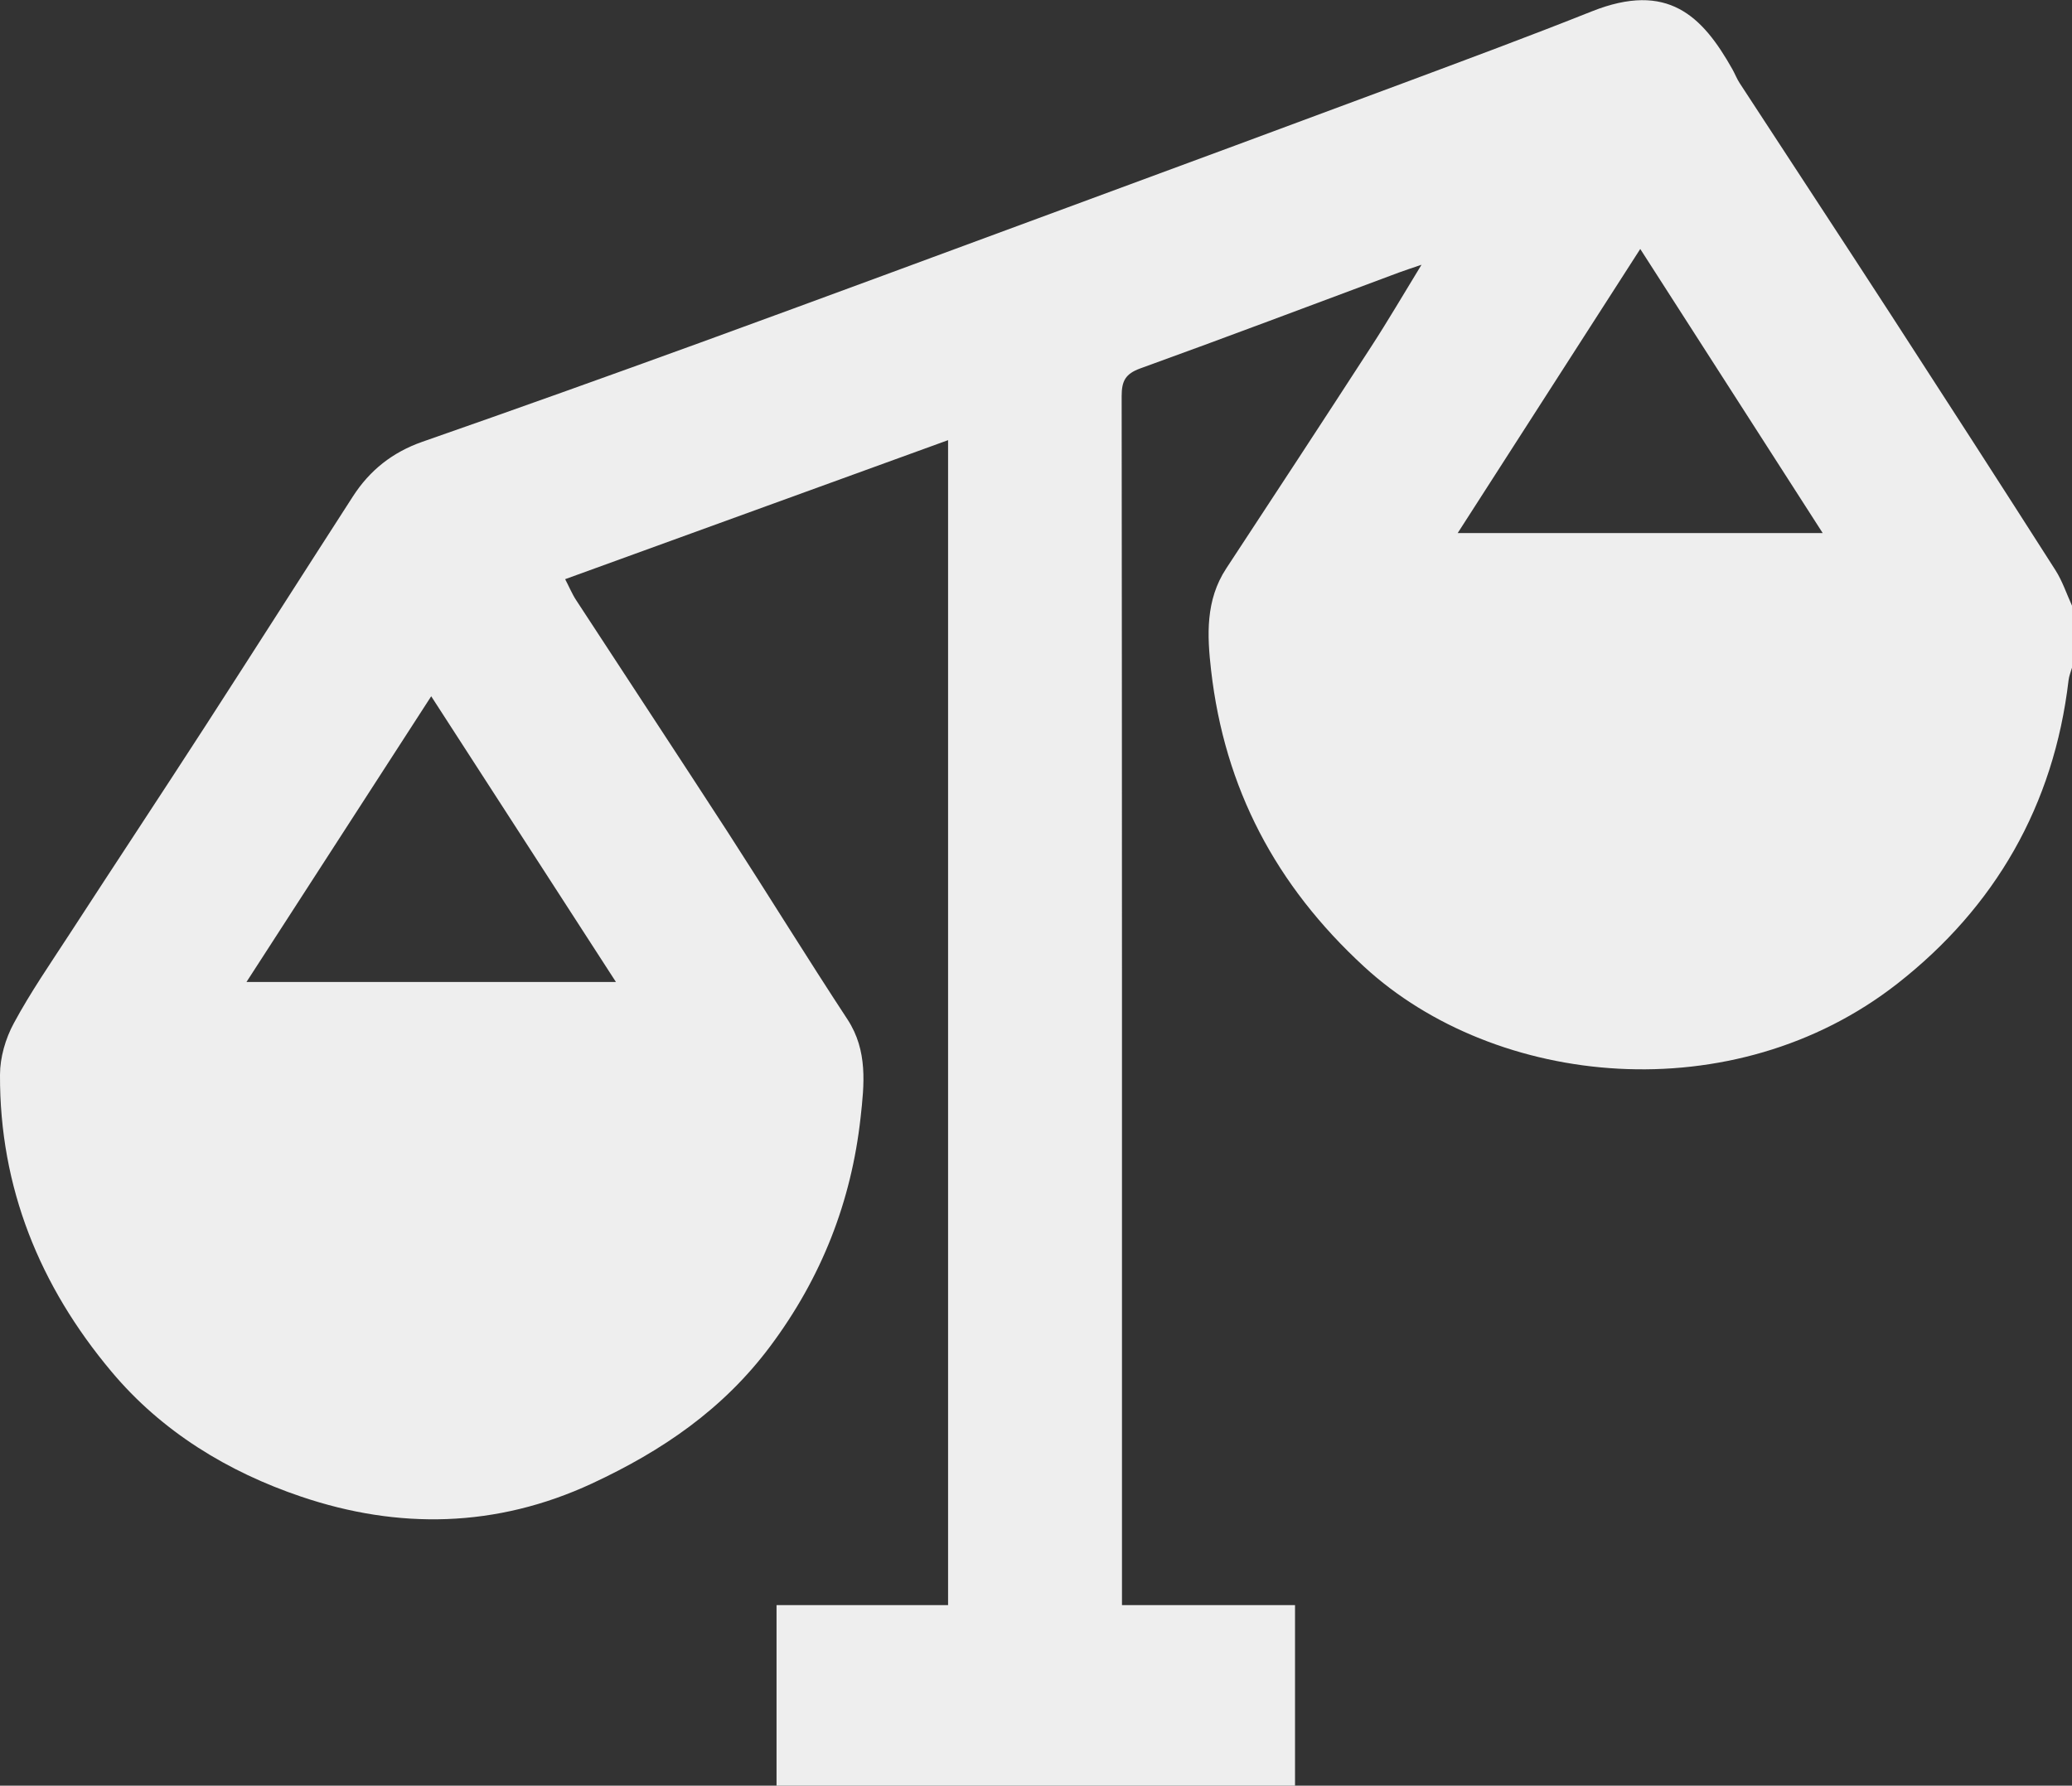 <?xml version="1.0" encoding="UTF-8"?>
<svg id="Capa_2" data-name="Capa 2" xmlns="http://www.w3.org/2000/svg" viewBox="0 0 191.82 165.32">
  <rect x="0" y="0" width="191.82" height="165.32" fill="#333333" stroke="none"/>
  <defs>
    <style>
      .cls-1 {
        fill: #eee;
        stroke-width: 0px;
      }
    </style>
  </defs>
  <path class="cls-1" d="M71.89,165.32v-16.72h15.88V40.75c-11.8,4.29-23.52,8.54-35.45,12.87.37.7.64,1.37,1.03,1.96,4.67,7.16,9.38,14.3,14.03,21.47,3.72,5.76,7.32,11.6,11.08,17.33,1.89,2.89,1.55,6.03,1.21,9.09-.86,7.78-3.61,14.8-8.35,21.15-4.37,5.86-10.03,9.71-16.53,12.73-8.86,4.11-17.93,4.25-26.91,1.21-6.75-2.28-12.91-6.01-17.58-11.6C3.67,119.05-.04,109.93,0,99.51c0-1.61.51-3.36,1.28-4.78,1.53-2.84,3.38-5.52,5.15-8.24,4.18-6.44,8.42-12.84,12.59-19.29,4.57-7.07,9.09-14.17,13.65-21.24,1.56-2.42,3.66-4.09,6.43-5.06,8.6-3,17.17-6.07,25.73-9.18,11.34-4.13,22.66-8.33,33.99-12.51,10.33-3.81,20.66-7.63,30.97-11.47,5.87-2.19,11.76-4.37,17.58-6.69,7.02-2.79,10.23.42,13.01,5.36.24.43.42.9.69,1.31,4.67,7.16,9.37,14.3,14.02,21.47,5.09,7.85,10.16,15.71,15.2,23.6.65,1.02,1.04,2.22,1.55,3.33v5.63c-.12.41-.29.82-.34,1.24-1.36,11.58-6.81,21-15.84,28.07-15.19,11.89-37.2,9.65-49.38-1.57-8.18-7.53-12.91-16.51-14.16-27.43-.37-3.23-.53-6.49,1.4-9.43,4.49-6.83,8.97-13.67,13.41-20.52,1.56-2.4,3-4.87,4.67-7.6-.93.32-1.52.51-2.09.72-7.98,2.97-15.95,5.99-23.95,8.88-1.37.5-1.72,1.16-1.72,2.56.04,36.58.03,73.16.03,109.74v2.19h16.02v16.72h-47.97ZM22.81,90.91h34.21c-5.81-8.98-11.44-17.69-17.1-26.45-5.68,8.78-11.3,17.48-17.1,26.45ZM151.85,23.05c-5.73,8.91-11.26,17.52-16.9,26.3h33.79c-5.64-8.78-11.14-17.34-16.89-26.3Z"/>
</svg>